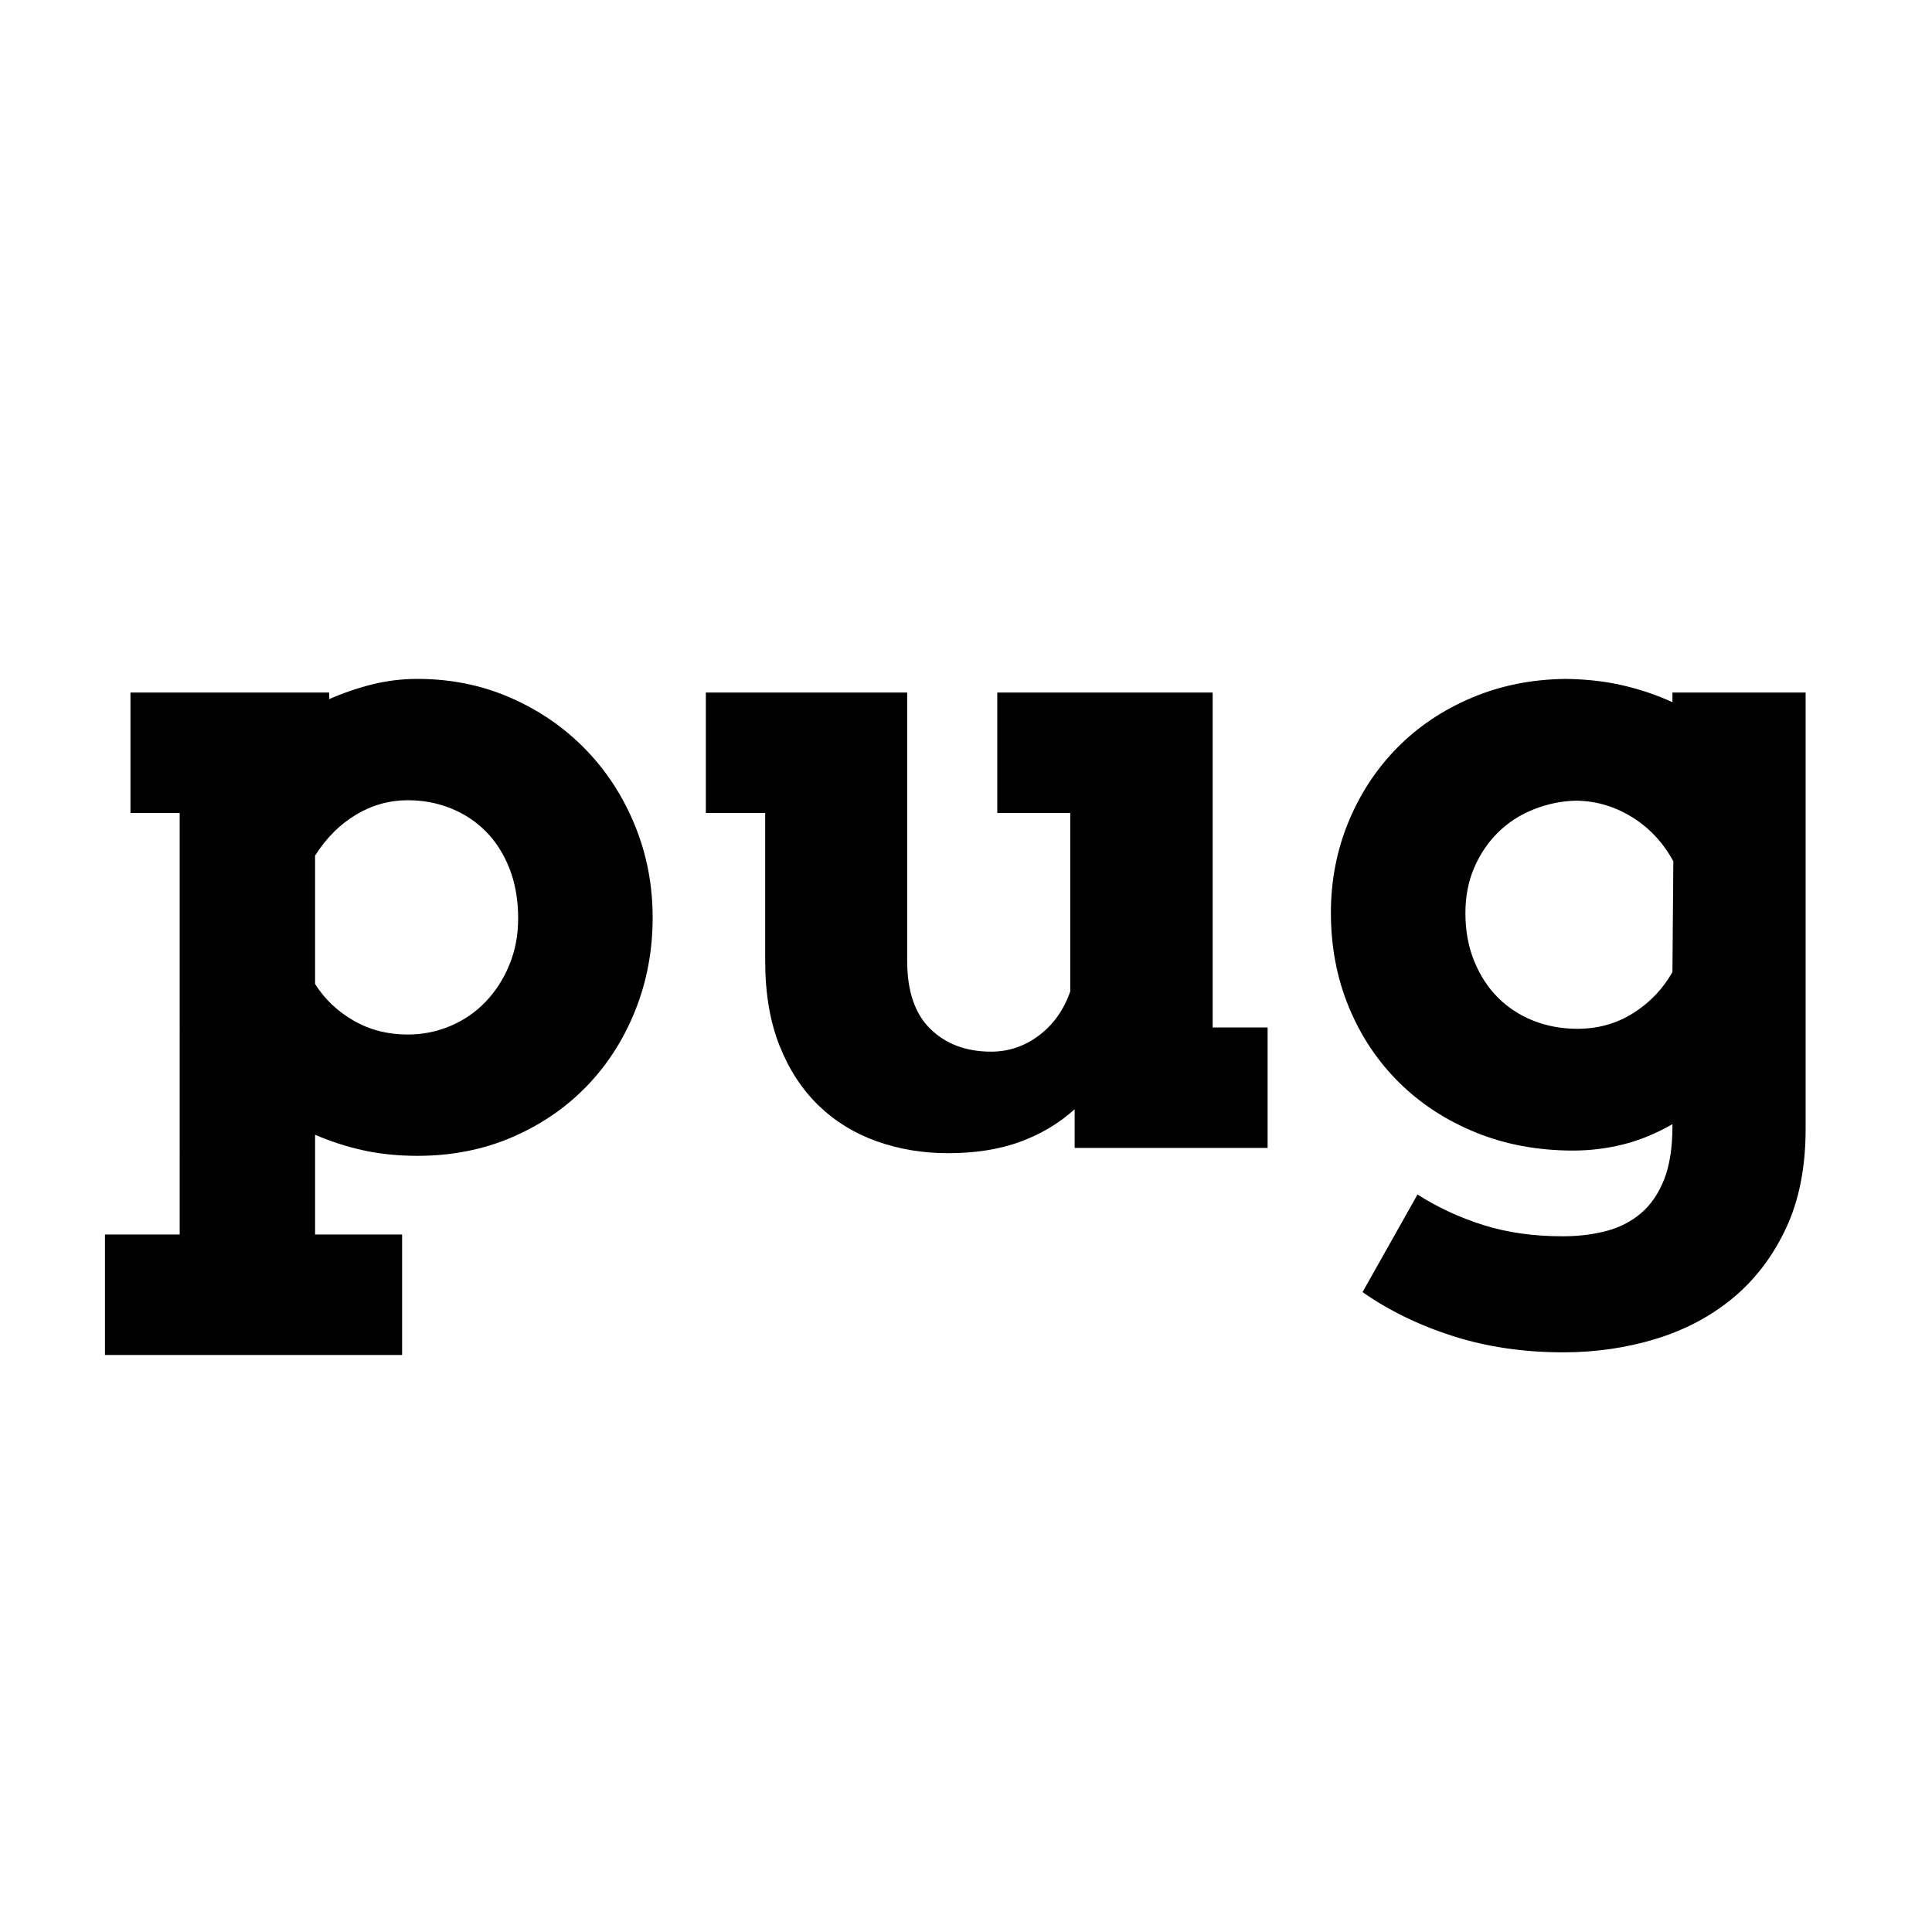 <?xml version="1.0" encoding="utf-8"?>
<!-- Generator: Adobe Illustrator 16.0.0, SVG Export Plug-In . SVG Version: 6.00 Build 0)  -->
<!DOCTYPE svg PUBLIC "-//W3C//DTD SVG 1.1//EN" "http://www.w3.org/Graphics/SVG/1.1/DTD/svg11.dtd">
<svg version="1.1" id="Capa_1" xmlns="http://www.w3.org/2000/svg" xmlns:xlink="http://www.w3.org/1999/xlink" x="0px" y="0px"
	 width="553.047px" height="553.047px" viewBox="0 0 553.047 553.047" enable-background="new 0 0 553.047 553.047"
	 xml:space="preserve">
<g>
	<path d="M37.344,198.242h56.874v1.888c4.026-1.762,8.135-3.166,12.331-4.215c4.193-1.048,8.513-1.573,12.96-1.573
		c9.563,0,18.454,1.805,26.676,5.41c8.22,3.608,15.351,8.515,21.391,14.722c6.04,6.208,10.758,13.463,14.156,21.768
		c3.397,8.305,5.096,17.112,5.096,26.424c0,9.396-1.657,18.245-4.97,26.55c-3.314,8.305-7.949,15.539-13.904,21.705
		c-5.957,6.165-13.066,11.031-21.328,14.596c-8.264,3.564-17.301,5.348-27.116,5.348c-5.536,0-10.695-0.524-15.477-1.572
		s-9.396-2.536-13.841-4.467v28.563h24.914v34.477h-85.06v-34.477h21.391V232.719H37.344V198.242z M116.741,229.07
		c-5.285,0-10.235,1.384-14.848,4.152c-4.614,2.769-8.515,6.669-11.702,11.702v36.742c2.684,4.277,6.333,7.76,10.947,10.443
		c4.612,2.686,9.814,4.026,15.603,4.026c4.278,0,8.346-0.817,12.206-2.453c3.857-1.636,7.213-3.942,10.066-6.921
		c2.851-2.977,5.116-6.5,6.795-10.569c1.677-4.068,2.517-8.493,2.517-13.275c0-5.285-0.818-10.023-2.454-14.218
		c-1.636-4.194-3.881-7.738-6.732-10.632c-2.853-2.894-6.209-5.116-10.066-6.669C125.212,229.847,121.102,229.07,116.741,229.07z"/>
	<path d="M285.477,198.242h61.654v95.881h15.729V328.6h-55.238v-11.073c-4.447,4.027-9.646,7.131-15.602,9.312
		c-5.957,2.181-12.836,3.271-20.637,3.271c-7.215,0-14.01-1.132-20.384-3.397c-6.376-2.265-11.934-5.682-16.672-10.255
		c-4.74-4.571-8.474-10.296-11.198-17.175c-2.727-6.878-4.09-14.974-4.09-24.285v-42.278h-16.986v-34.477h57.629v76.755
		c0,8.726,2.222,15.247,6.669,19.566c4.445,4.321,10.234,6.479,17.365,6.479c5.033,0,9.604-1.551,13.715-4.655
		c4.109-3.103,7.088-7.298,8.934-12.583v-51.085h-20.887V198.242z"/>
	<path d="M478.746,321.805c-4.698,2.686-9.396,4.614-14.092,5.788c-4.699,1.174-9.48,1.762-14.345,1.762
		c-10.066,0-19.336-1.718-27.808-5.159c-8.474-3.438-15.792-8.198-21.957-14.281c-6.166-6.081-10.969-13.274-14.407-21.579
		c-3.44-8.305-5.159-17.321-5.159-27.053c0-9.142,1.655-17.761,4.97-25.857c3.313-8.094,7.947-15.182,13.904-21.265
		c5.955-6.081,13.086-10.884,21.391-14.408c8.305-3.523,17.321-5.326,27.053-5.41c5.955,0.084,11.429,0.713,16.421,1.887
		c4.99,1.176,9.667,2.768,14.029,4.781v-2.768h38.126v124.947c0,10.988-1.887,20.488-5.662,28.5
		c-3.774,8.009-8.829,14.637-15.162,19.88c-6.335,5.242-13.695,9.143-22.083,11.702c-8.389,2.558-17.197,3.838-26.424,3.838
		c-11.409,0-21.957-1.553-31.646-4.655c-9.688-3.104-18.308-7.298-25.857-12.583l15.729-27.934
		c5.788,3.69,12.079,6.605,18.874,8.745c6.795,2.139,14.345,3.208,22.649,3.208c4.529,0,8.701-0.503,12.52-1.51
		c3.816-1.007,7.129-2.705,9.94-5.096c2.81-2.391,5.012-5.6,6.605-9.626c1.593-4.026,2.391-9.101,2.391-15.226V321.805z
		 M451.567,294.5c5.871,0,11.178-1.488,15.918-4.467c4.738-2.977,8.493-6.898,11.261-11.765l0.252-31.708
		c-2.853-5.285-6.753-9.479-11.702-12.583c-4.95-3.102-10.317-4.697-16.105-4.781c-4.111,0.084-8.138,0.902-12.079,2.454
		c-3.944,1.553-7.361,3.755-10.256,6.606c-2.894,2.853-5.18,6.229-6.857,10.129c-1.679,3.9-2.517,8.242-2.517,13.023
		c0,5.033,0.838,9.606,2.517,13.715c1.678,4.111,3.942,7.593,6.795,10.443c2.851,2.853,6.229,5.055,10.129,6.606
		C442.823,293.726,447.038,294.5,451.567,294.5z"/>
</g>
</svg>
